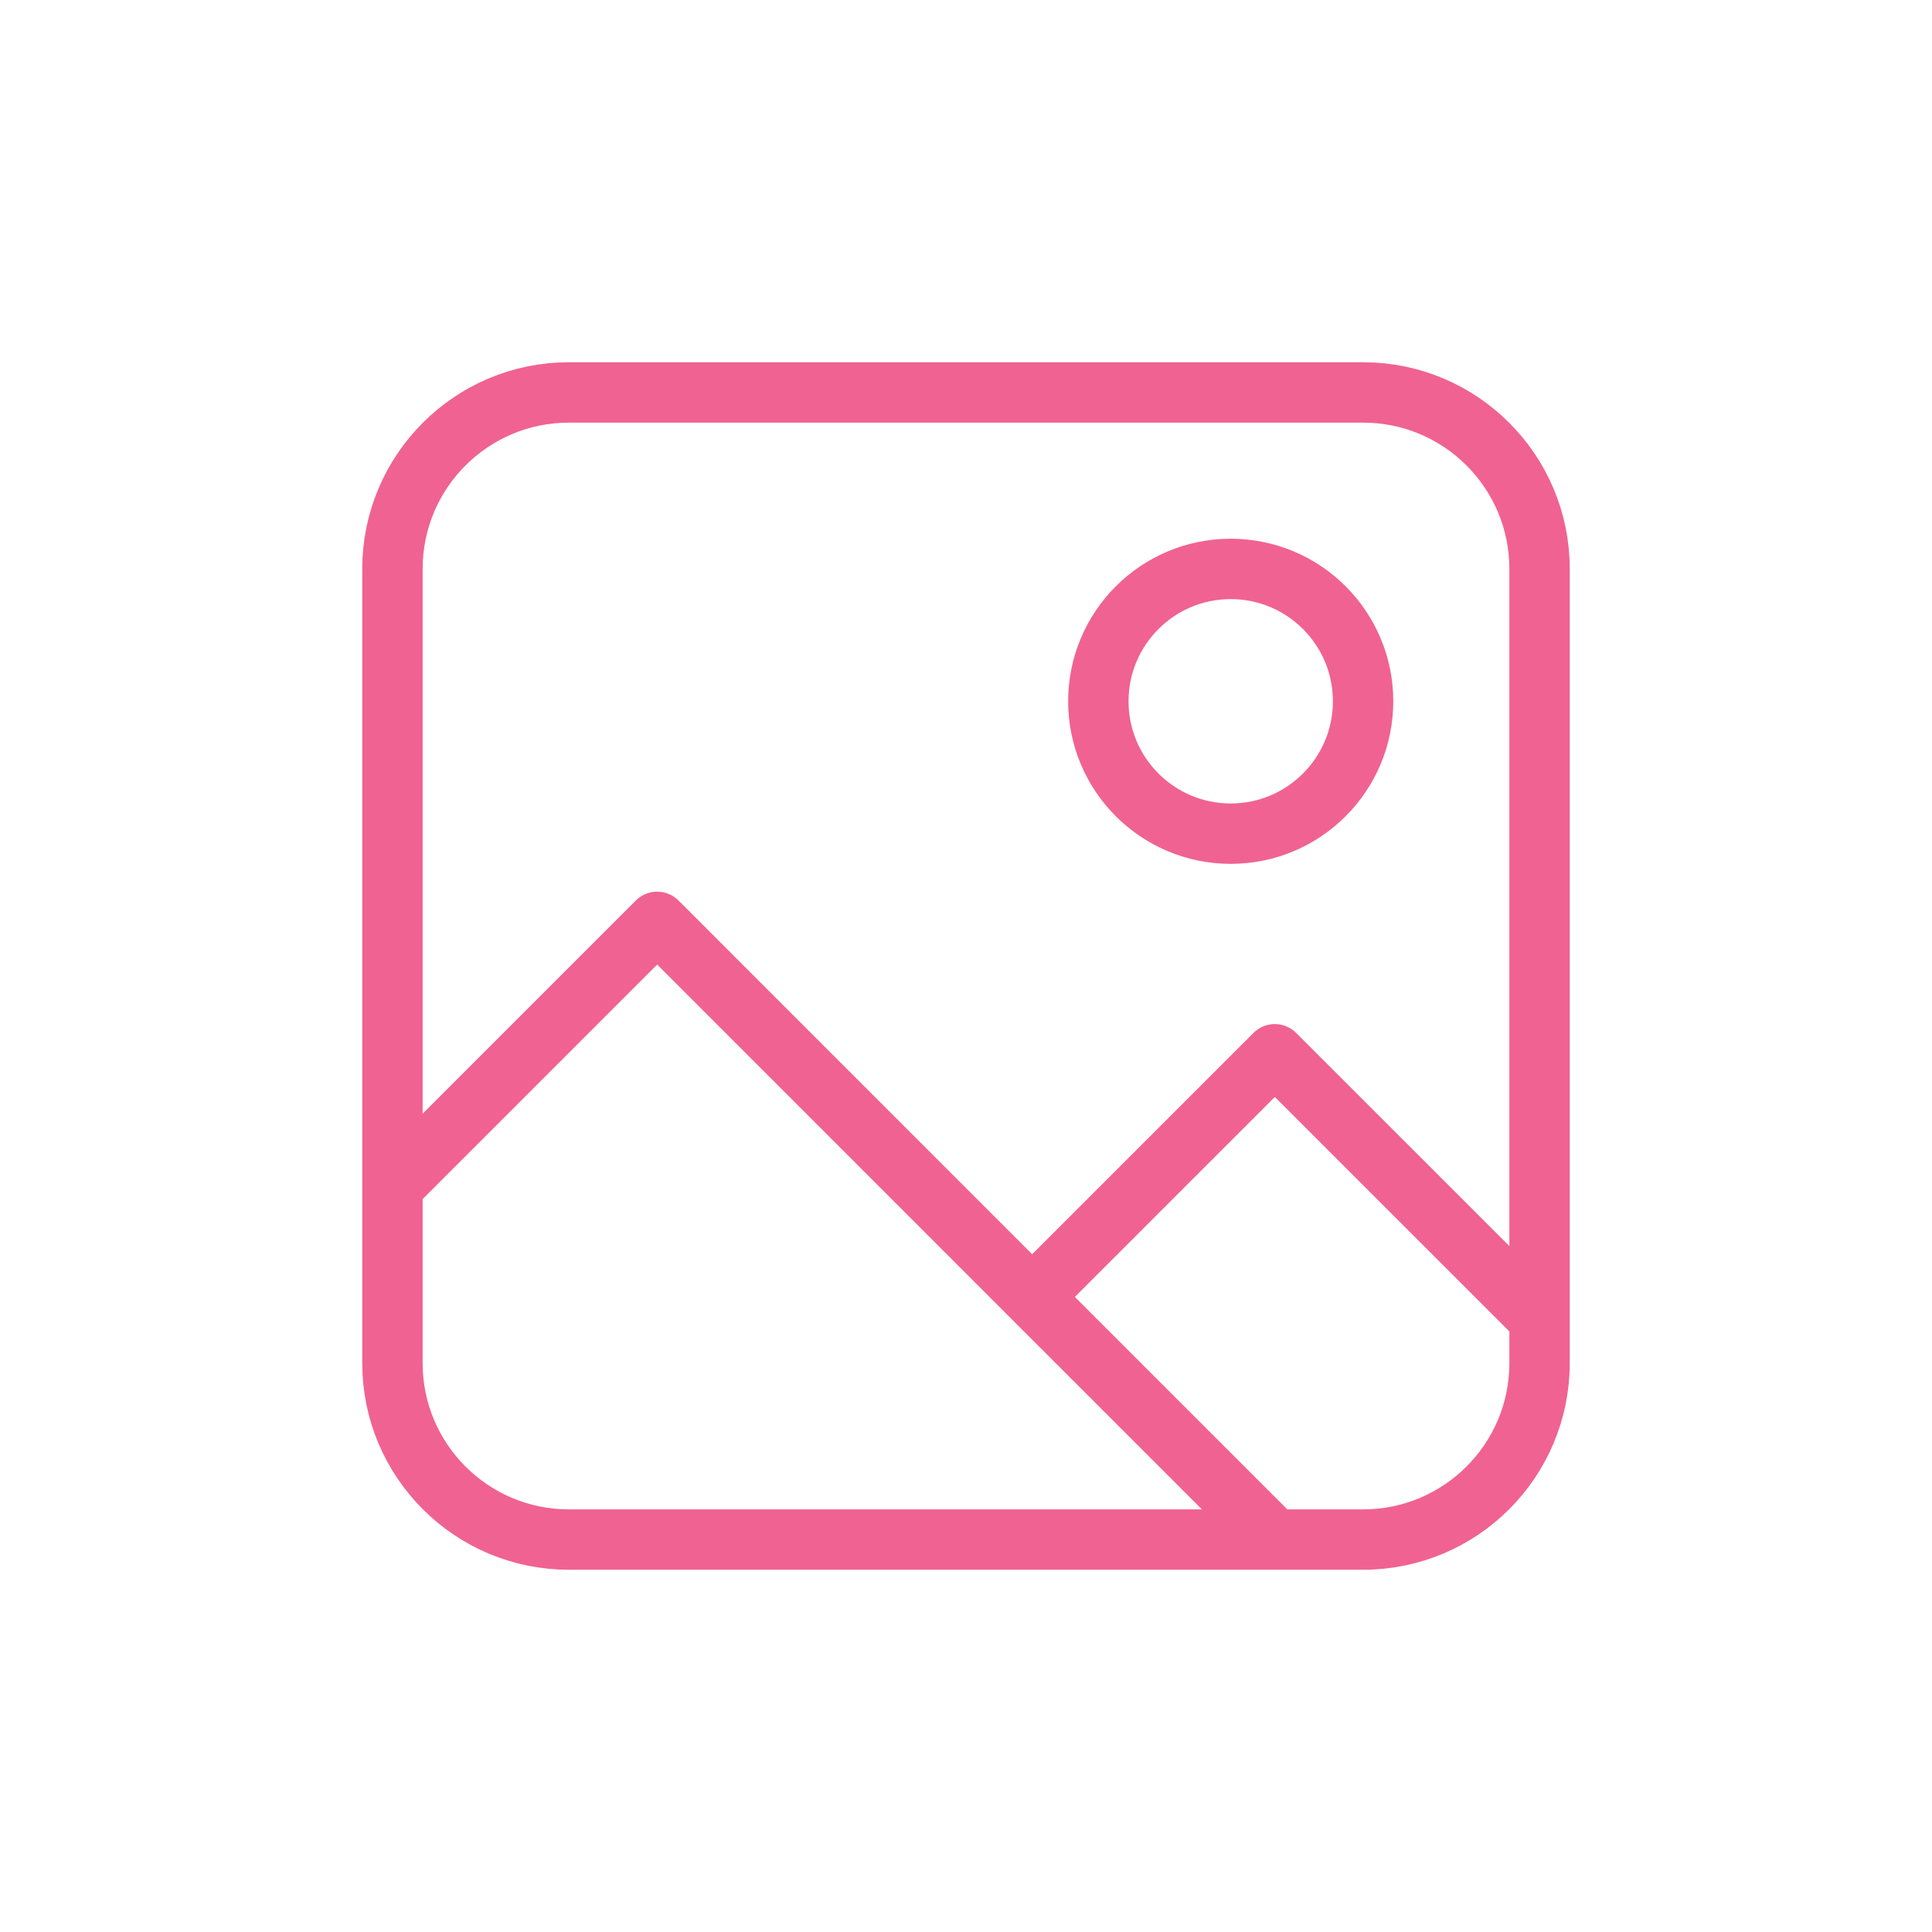 <svg width="32" height="32" viewBox="0 0 32 32" fill="none" xmlns="http://www.w3.org/2000/svg">
<path d="M21.115 25.5L17.096 21.481M25.5 21.846L21.115 17.462L17.096 21.481M17.096 21.481L10.885 15.269L7.231 18.923L6.5 19.654M6.5 19.654L6.5 9.423C6.5 7.809 7.809 6.5 9.423 6.5L22.577 6.5C24.191 6.5 25.5 7.809 25.5 9.423L25.5 22.577C25.5 24.191 24.191 25.5 22.577 25.5L9.423 25.5C7.809 25.5 6.5 24.191 6.5 22.577L6.5 19.654ZM22.577 11.615C22.577 12.826 21.595 13.808 20.385 13.808C19.174 13.808 18.192 12.826 18.192 11.615C18.192 10.405 19.174 9.423 20.385 9.423C21.595 9.423 22.577 10.405 22.577 11.615Z" stroke="#F06292" stroke-linecap="round" stroke-linejoin="round"/>
</svg>

